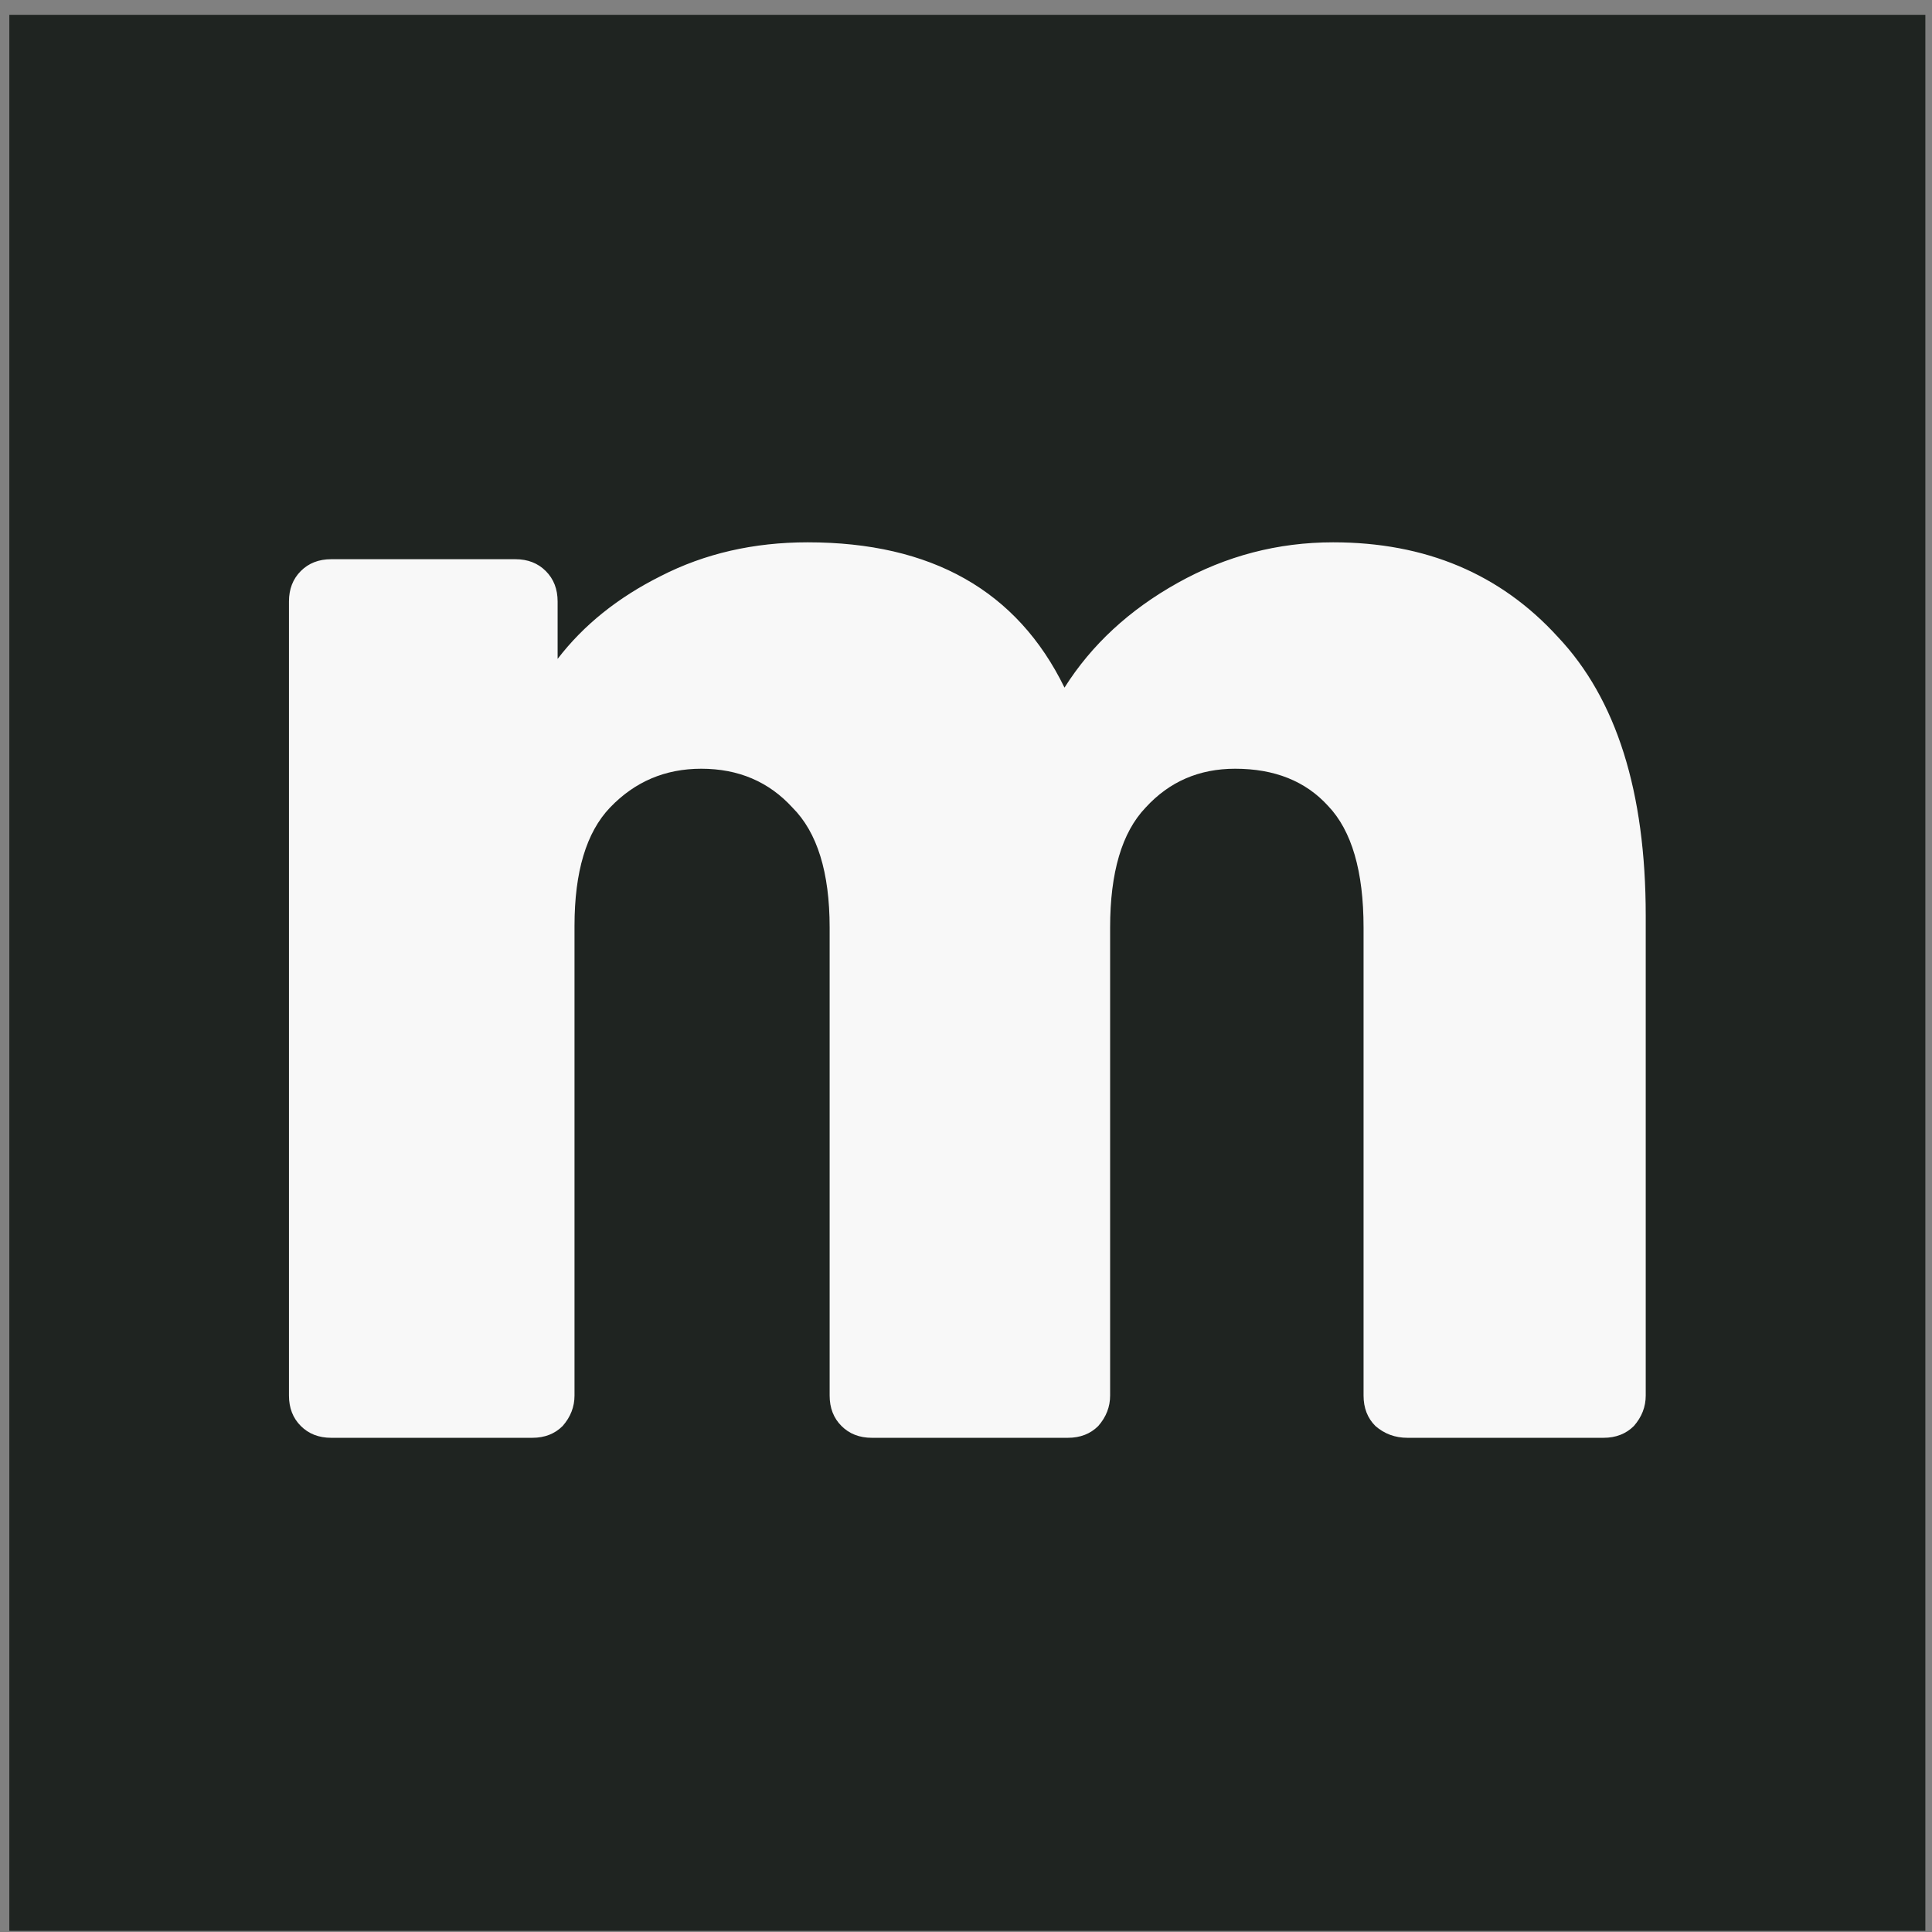 <svg width="121" height="121" viewBox="0 0 121 121" fill="none" xmlns="http://www.w3.org/2000/svg">
<rect x="0" y="0" width="121" height="121" fill="#808080" stroke="none"/>
<rect x="0.584" y="0.928" width="120" height="120" fill="#1F2421"/>
<path d="M20.743 90.049C19.967 90.049 19.332 89.802 18.839 89.308C18.345 88.815 18.098 88.18 18.098 87.404V37.669C18.098 36.893 18.345 36.258 18.839 35.764C19.332 35.27 19.967 35.023 20.743 35.023H32.278C33.054 35.023 33.688 35.27 34.182 35.764C34.676 36.258 34.923 36.893 34.923 37.669V41.267C36.546 39.15 38.697 37.422 41.378 36.081C44.129 34.67 47.198 33.965 50.584 33.965C58.344 33.965 63.706 36.998 66.669 43.066C68.362 40.385 70.725 38.198 73.759 36.505C76.792 34.812 80.037 33.965 83.494 33.965C89.279 33.965 93.97 35.94 97.568 39.891C101.236 43.771 103.071 49.591 103.071 57.351V87.404C103.071 88.109 102.824 88.744 102.33 89.308C101.836 89.802 101.201 90.049 100.425 90.049H88.15C87.374 90.049 86.704 89.802 86.139 89.308C85.646 88.815 85.399 88.18 85.399 87.404V58.092C85.399 54.565 84.658 52.025 83.177 50.473C81.766 48.921 79.826 48.145 77.356 48.145C75.099 48.145 73.23 48.956 71.748 50.579C70.267 52.131 69.526 54.635 69.526 58.092V87.404C69.526 88.109 69.279 88.744 68.785 89.308C68.291 89.802 67.656 90.049 66.88 90.049H54.605C53.829 90.049 53.194 89.802 52.701 89.308C52.207 88.815 51.96 88.18 51.96 87.404V58.092C51.96 54.635 51.184 52.131 49.632 50.579C48.15 48.956 46.246 48.145 43.918 48.145C41.66 48.145 39.755 48.956 38.203 50.579C36.722 52.131 35.981 54.6 35.981 57.986V87.404C35.981 88.109 35.734 88.744 35.24 89.308C34.747 89.802 34.112 90.049 33.336 90.049H20.743Z" fill="#F8F8F8"/>
</svg>
